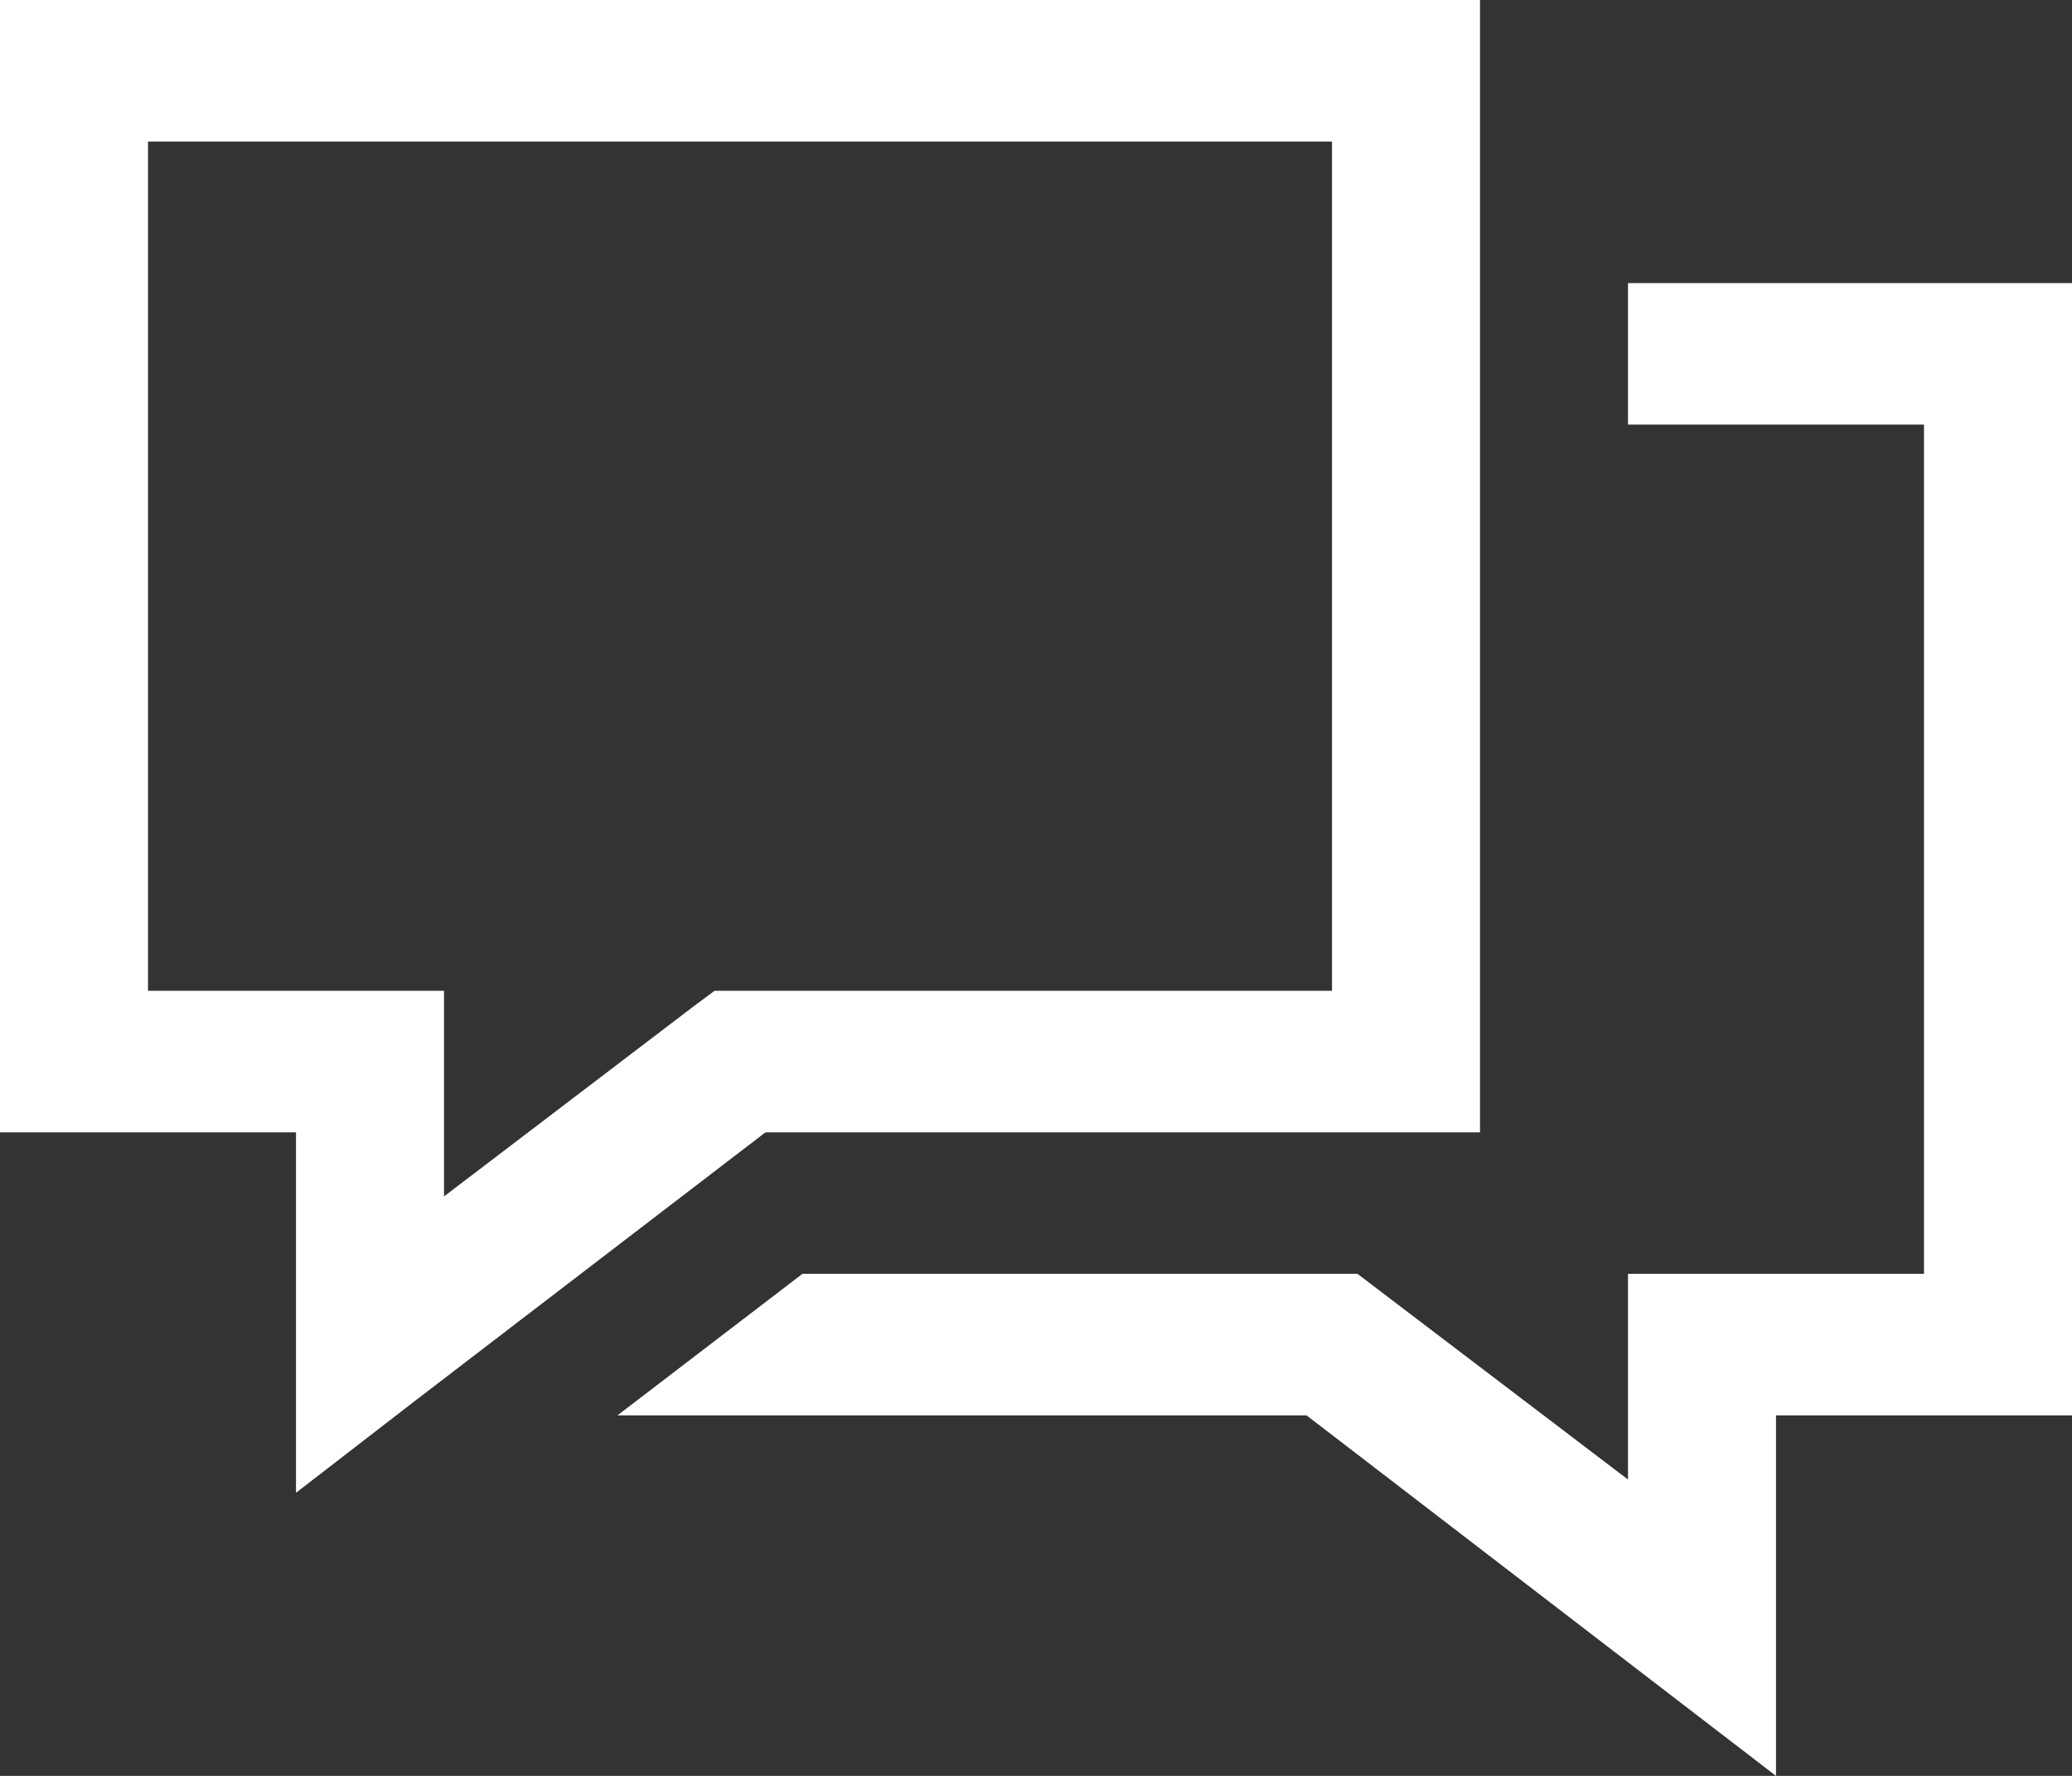 <svg width="28" height="24" viewBox="0 0 28 24" fill="none" xmlns="http://www.w3.org/2000/svg">
<rect x="0" y="0" width="28" height="24" fill="#333333" stroke="none"/>
<path fill-rule="evenodd" clip-rule="evenodd" d="M0 0V15.303H4V20.174L5.625 18.919L10.344 15.303H20V0H0ZM2 1.913H18V13.39H9.656L9.375 13.599L6 16.169V13.39H2V1.913ZM22 5.738V3.826H28V19.128H24V24L17.656 19.128H8.344L10.844 17.215H18.344L22 19.995V17.215H26V5.738H22Z" fill="white"/>
</svg>
